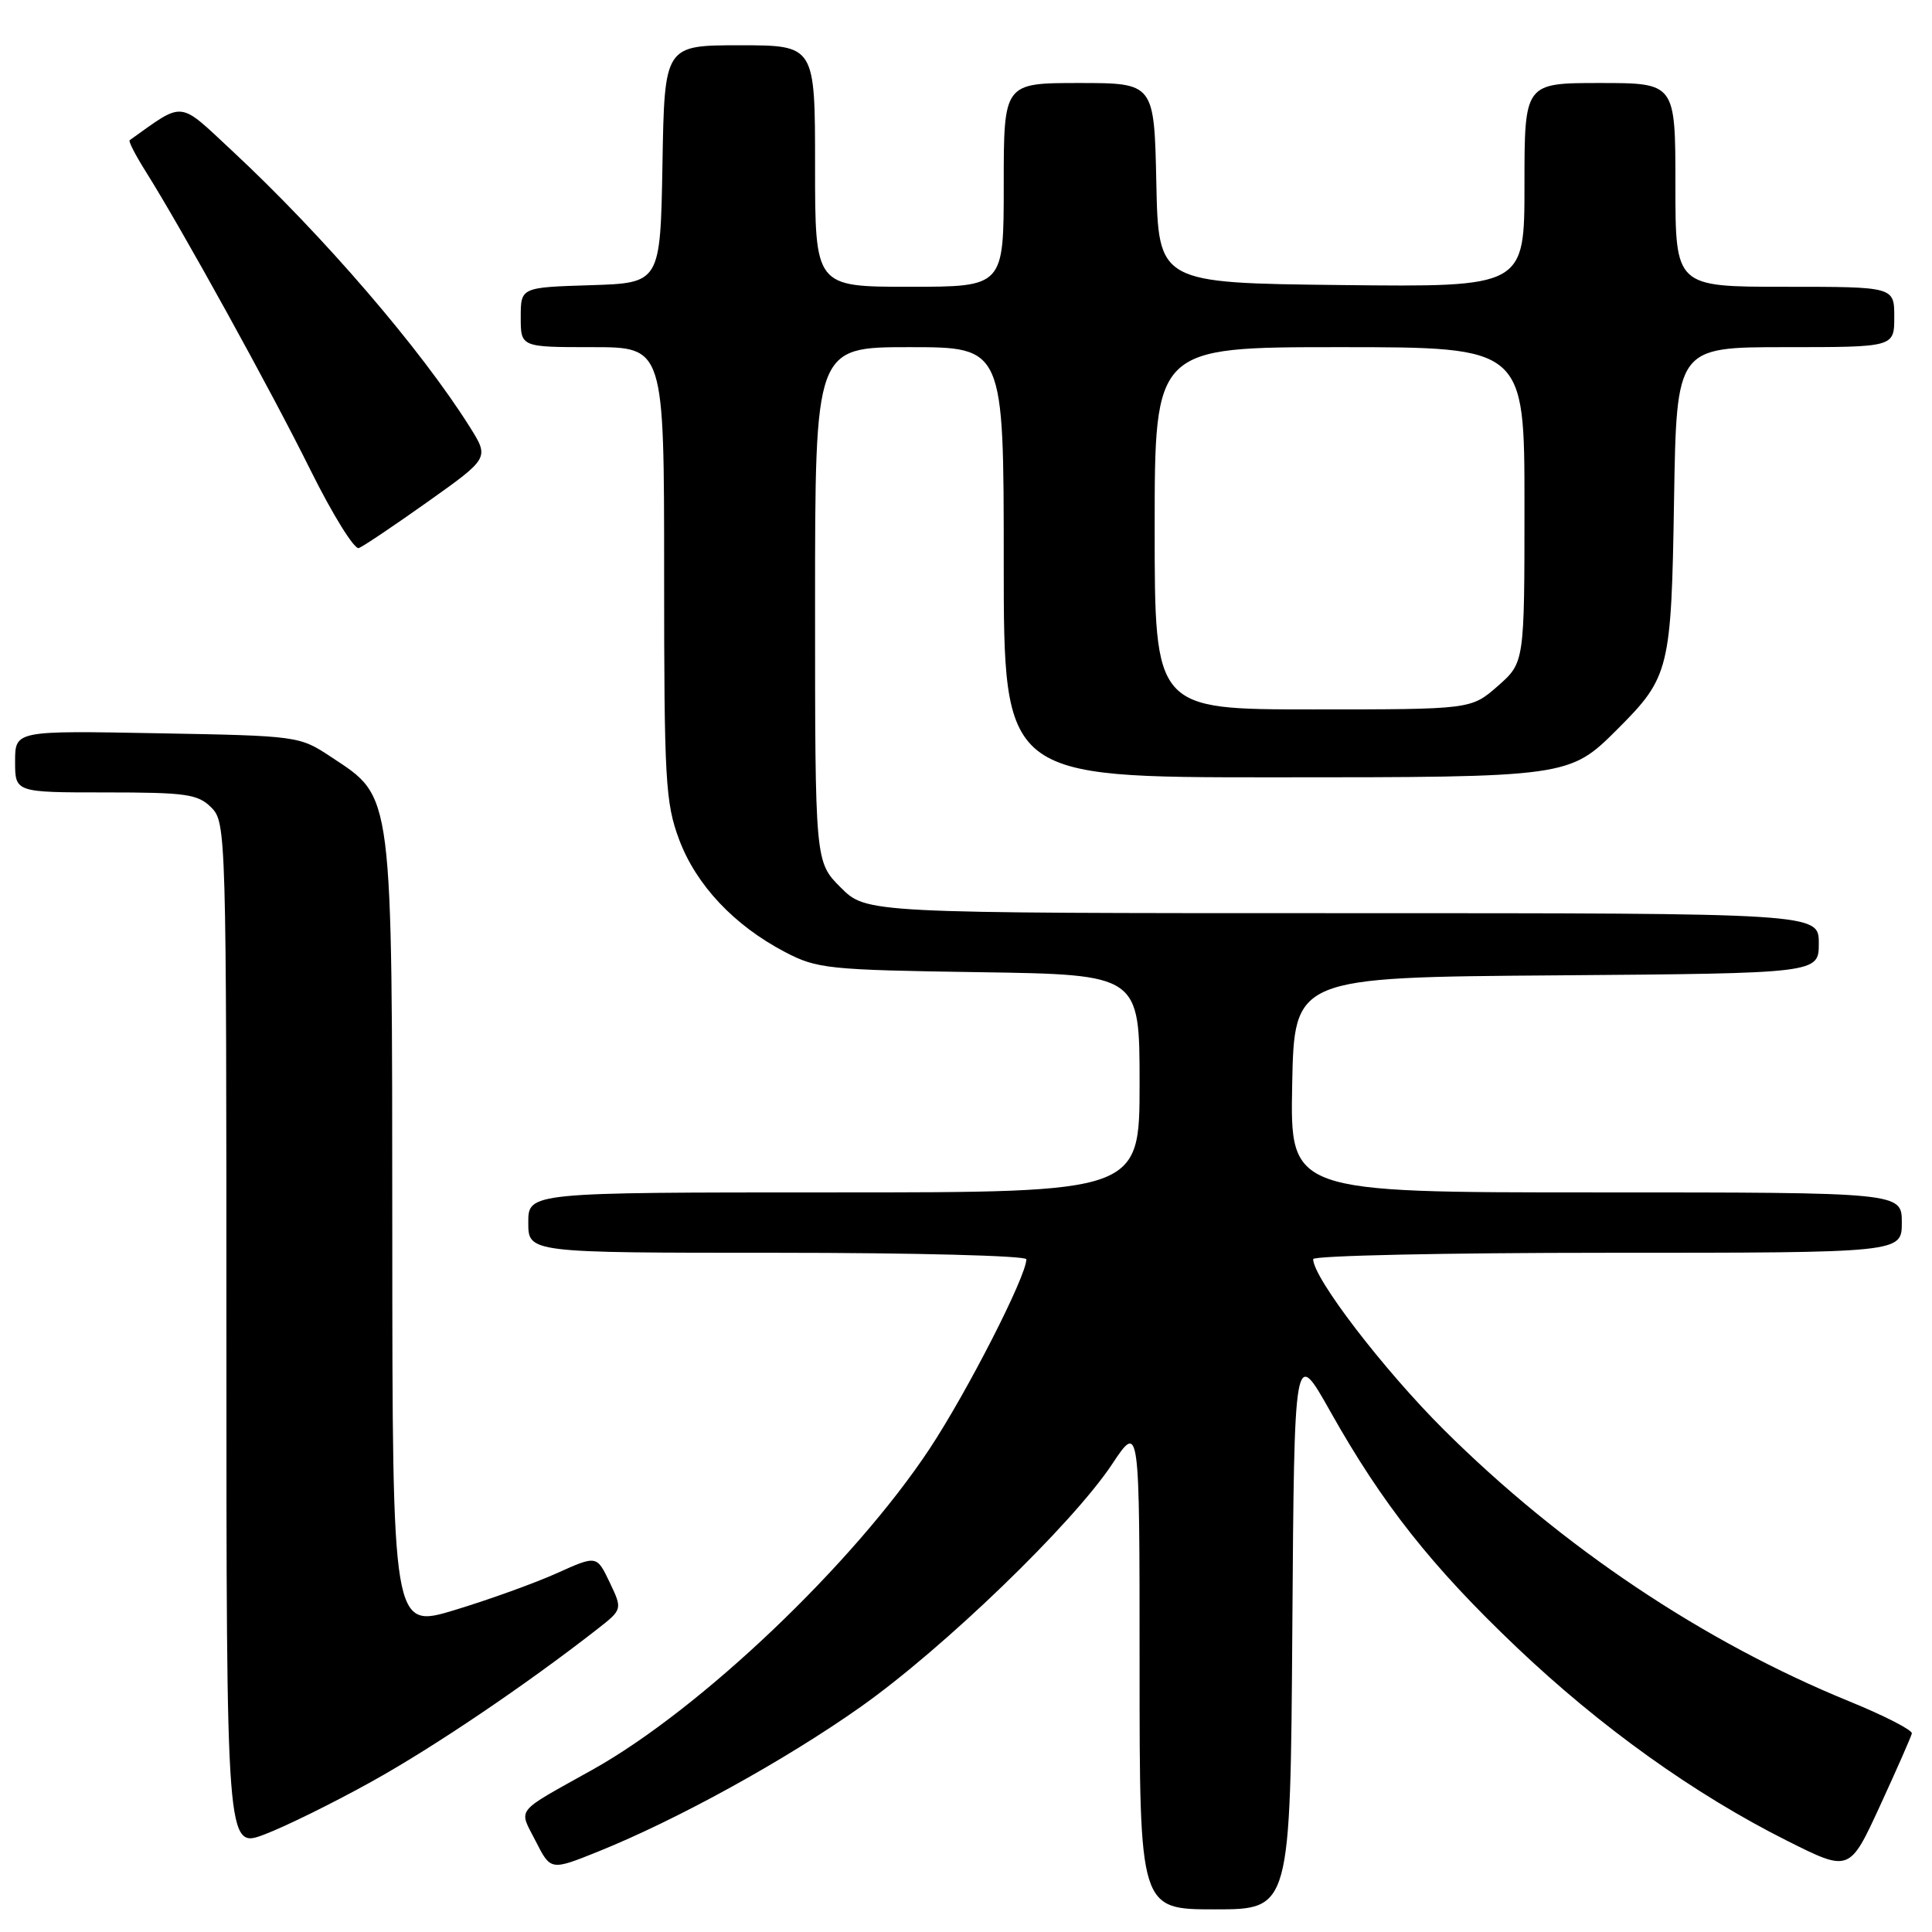 <?xml version="1.0" encoding="UTF-8" standalone="no"?>
<!DOCTYPE svg PUBLIC "-//W3C//DTD SVG 1.1//EN" "http://www.w3.org/Graphics/SVG/1.1/DTD/svg11.dtd" >
<svg xmlns="http://www.w3.org/2000/svg" xmlns:xlink="http://www.w3.org/1999/xlink" version="1.1" viewBox="0 0 256 256">
 <g >
 <path fill="currentColor"
d=" M 171.24 215.77 C 171.50 178.54 171.50 178.54 176.27 187.02 C 183.16 199.28 189.70 207.56 200.95 218.26 C 212.12 228.88 224.51 237.74 236.78 243.90 C 245.07 248.06 245.07 248.06 249.11 239.28 C 251.33 234.45 253.23 230.14 253.33 229.69 C 253.42 229.25 249.70 227.34 245.07 225.45 C 225.74 217.57 206.95 204.99 191.35 189.48 C 183.35 181.52 174.00 169.33 174.00 166.84 C 174.00 166.38 191.55 166.00 213.00 166.00 C 252.00 166.00 252.00 166.00 252.00 162.00 C 252.00 158.00 252.00 158.00 211.47 158.00 C 170.95 158.00 170.95 158.00 171.22 143.75 C 171.50 129.50 171.50 129.50 206.25 129.24 C 241.00 128.97 241.00 128.97 241.00 124.99 C 241.00 121.00 241.00 121.00 177.90 121.00 C 114.80 121.00 114.80 121.00 111.40 117.60 C 108.00 114.20 108.00 114.20 108.00 80.10 C 108.00 46.00 108.00 46.00 120.50 46.00 C 133.00 46.00 133.00 46.00 133.00 74.50 C 133.00 103.00 133.00 103.00 168.53 103.00 C 207.84 103.00 207.95 102.99 214.34 96.60 C 221.22 89.72 221.46 88.71 221.82 66.25 C 222.15 46.00 222.15 46.00 236.57 46.00 C 251.00 46.00 251.00 46.00 251.00 42.00 C 251.00 38.00 251.00 38.00 236.50 38.00 C 222.00 38.00 222.00 38.00 222.00 24.50 C 222.00 11.00 222.00 11.00 212.00 11.00 C 202.00 11.00 202.00 11.00 202.00 24.52 C 202.00 38.04 202.00 38.04 177.75 37.77 C 153.50 37.50 153.50 37.50 153.22 24.25 C 152.94 11.00 152.94 11.00 142.97 11.00 C 133.00 11.00 133.00 11.00 133.00 24.50 C 133.00 38.00 133.00 38.00 120.50 38.00 C 108.00 38.00 108.00 38.00 108.00 22.00 C 108.00 6.00 108.00 6.00 98.03 6.00 C 88.05 6.00 88.05 6.00 87.78 21.75 C 87.50 37.50 87.50 37.50 78.25 37.79 C 69.00 38.08 69.00 38.08 69.00 42.04 C 69.00 46.00 69.00 46.00 78.50 46.00 C 88.00 46.00 88.00 46.00 88.00 75.96 C 88.00 103.44 88.17 106.37 89.99 111.25 C 92.25 117.28 97.28 122.62 104.00 126.14 C 108.25 128.37 109.70 128.52 129.75 128.82 C 151.00 129.14 151.00 129.14 151.00 143.57 C 151.00 158.00 151.00 158.00 110.50 158.00 C 70.00 158.00 70.00 158.00 70.00 162.00 C 70.00 166.00 70.00 166.00 103.00 166.00 C 121.15 166.00 136.00 166.39 136.00 166.86 C 136.00 169.09 128.19 184.38 123.19 191.95 C 113.14 207.16 92.82 226.51 78.50 234.50 C 68.05 240.34 68.71 239.51 70.98 243.96 C 72.97 247.87 72.97 247.87 79.24 245.35 C 89.74 241.12 104.00 233.26 114.00 226.20 C 125.00 218.44 142.08 201.96 147.36 194.01 C 151.00 188.53 151.00 188.53 151.00 220.76 C 151.00 253.00 151.00 253.00 160.99 253.00 C 170.98 253.00 170.98 253.00 171.24 215.77 Z  M 49.30 236.04 C 57.53 231.47 69.67 223.26 79.13 215.88 C 82.49 213.25 82.49 213.25 80.78 209.66 C 79.07 206.08 79.07 206.08 73.78 208.46 C 70.88 209.77 64.79 211.96 60.25 213.34 C 52.00 215.84 52.00 215.84 51.98 163.67 C 51.95 104.30 52.14 105.77 43.90 100.32 C 39.68 97.52 39.54 97.50 20.83 97.16 C 2.00 96.81 2.00 96.81 2.00 100.91 C 2.00 105.00 2.00 105.00 14.00 105.00 C 24.67 105.00 26.22 105.22 28.00 107.00 C 29.96 108.96 30.00 110.33 30.00 177.00 C 30.00 244.99 30.00 244.99 35.05 243.07 C 37.83 242.02 44.25 238.85 49.30 236.04 Z  M 56.73 66.45 C 64.83 60.69 64.83 60.69 62.26 56.59 C 55.77 46.26 42.85 31.24 30.80 20.02 C 23.54 13.26 24.51 13.36 17.18 18.58 C 17.00 18.71 17.94 20.54 19.27 22.66 C 24.08 30.30 35.91 51.73 41.13 62.27 C 44.07 68.19 46.96 72.85 47.55 72.62 C 48.15 72.39 52.28 69.61 56.73 66.45 Z  M 153.00 70.00 C 153.00 46.00 153.00 46.00 177.50 46.00 C 202.00 46.00 202.00 46.00 202.00 66.90 C 202.00 87.79 202.00 87.79 198.47 90.90 C 194.93 94.00 194.93 94.00 173.97 94.00 C 153.00 94.00 153.00 94.00 153.00 70.00 Z "/>
</g>
</svg>
